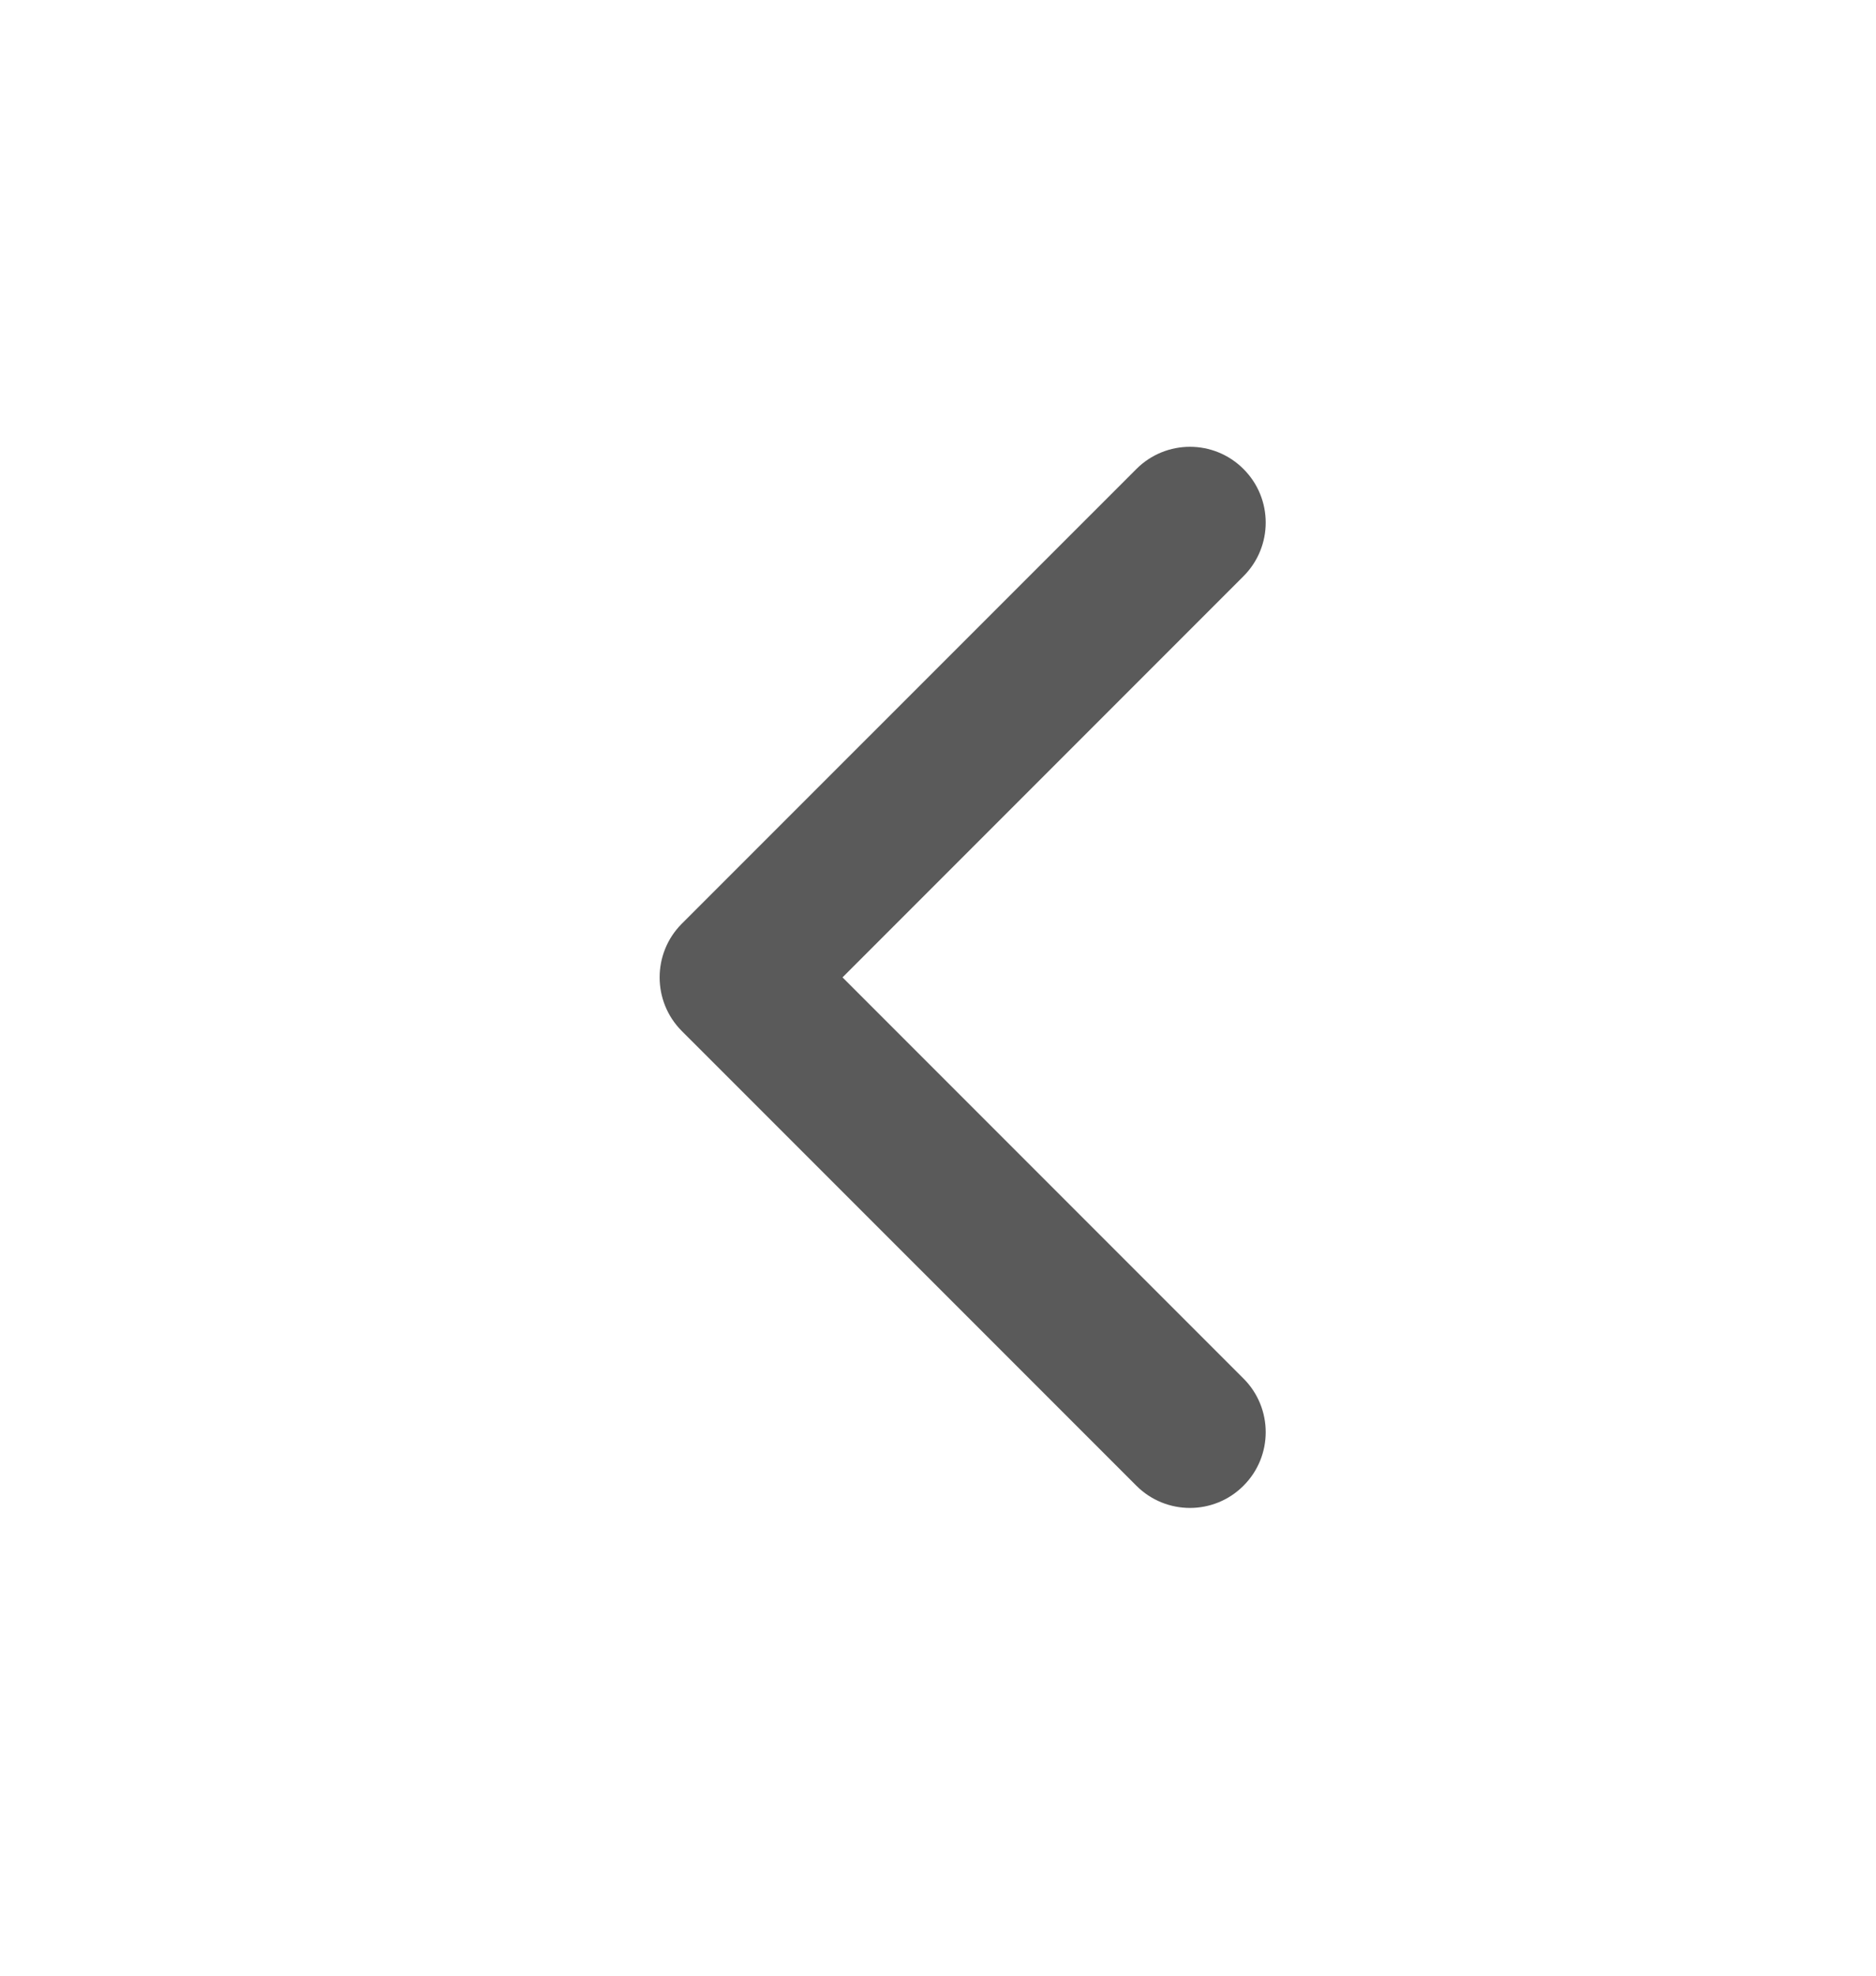<svg width="19" height="20" viewBox="0 0 19 20" fill="none" xmlns="http://www.w3.org/2000/svg">
<path fill-rule="evenodd" clip-rule="evenodd" d="M12.594 4.748C12.894 5.047 12.894 5.533 12.594 5.833L8.533 9.894L12.594 13.955C12.894 14.255 12.894 14.741 12.594 15.04C12.295 15.34 11.809 15.34 11.509 15.04L6.905 10.437C6.606 10.137 6.606 9.651 6.905 9.351L11.509 4.748C11.809 4.448 12.295 4.448 12.594 4.748Z" fill="#5A5A5A"/>
</svg>

